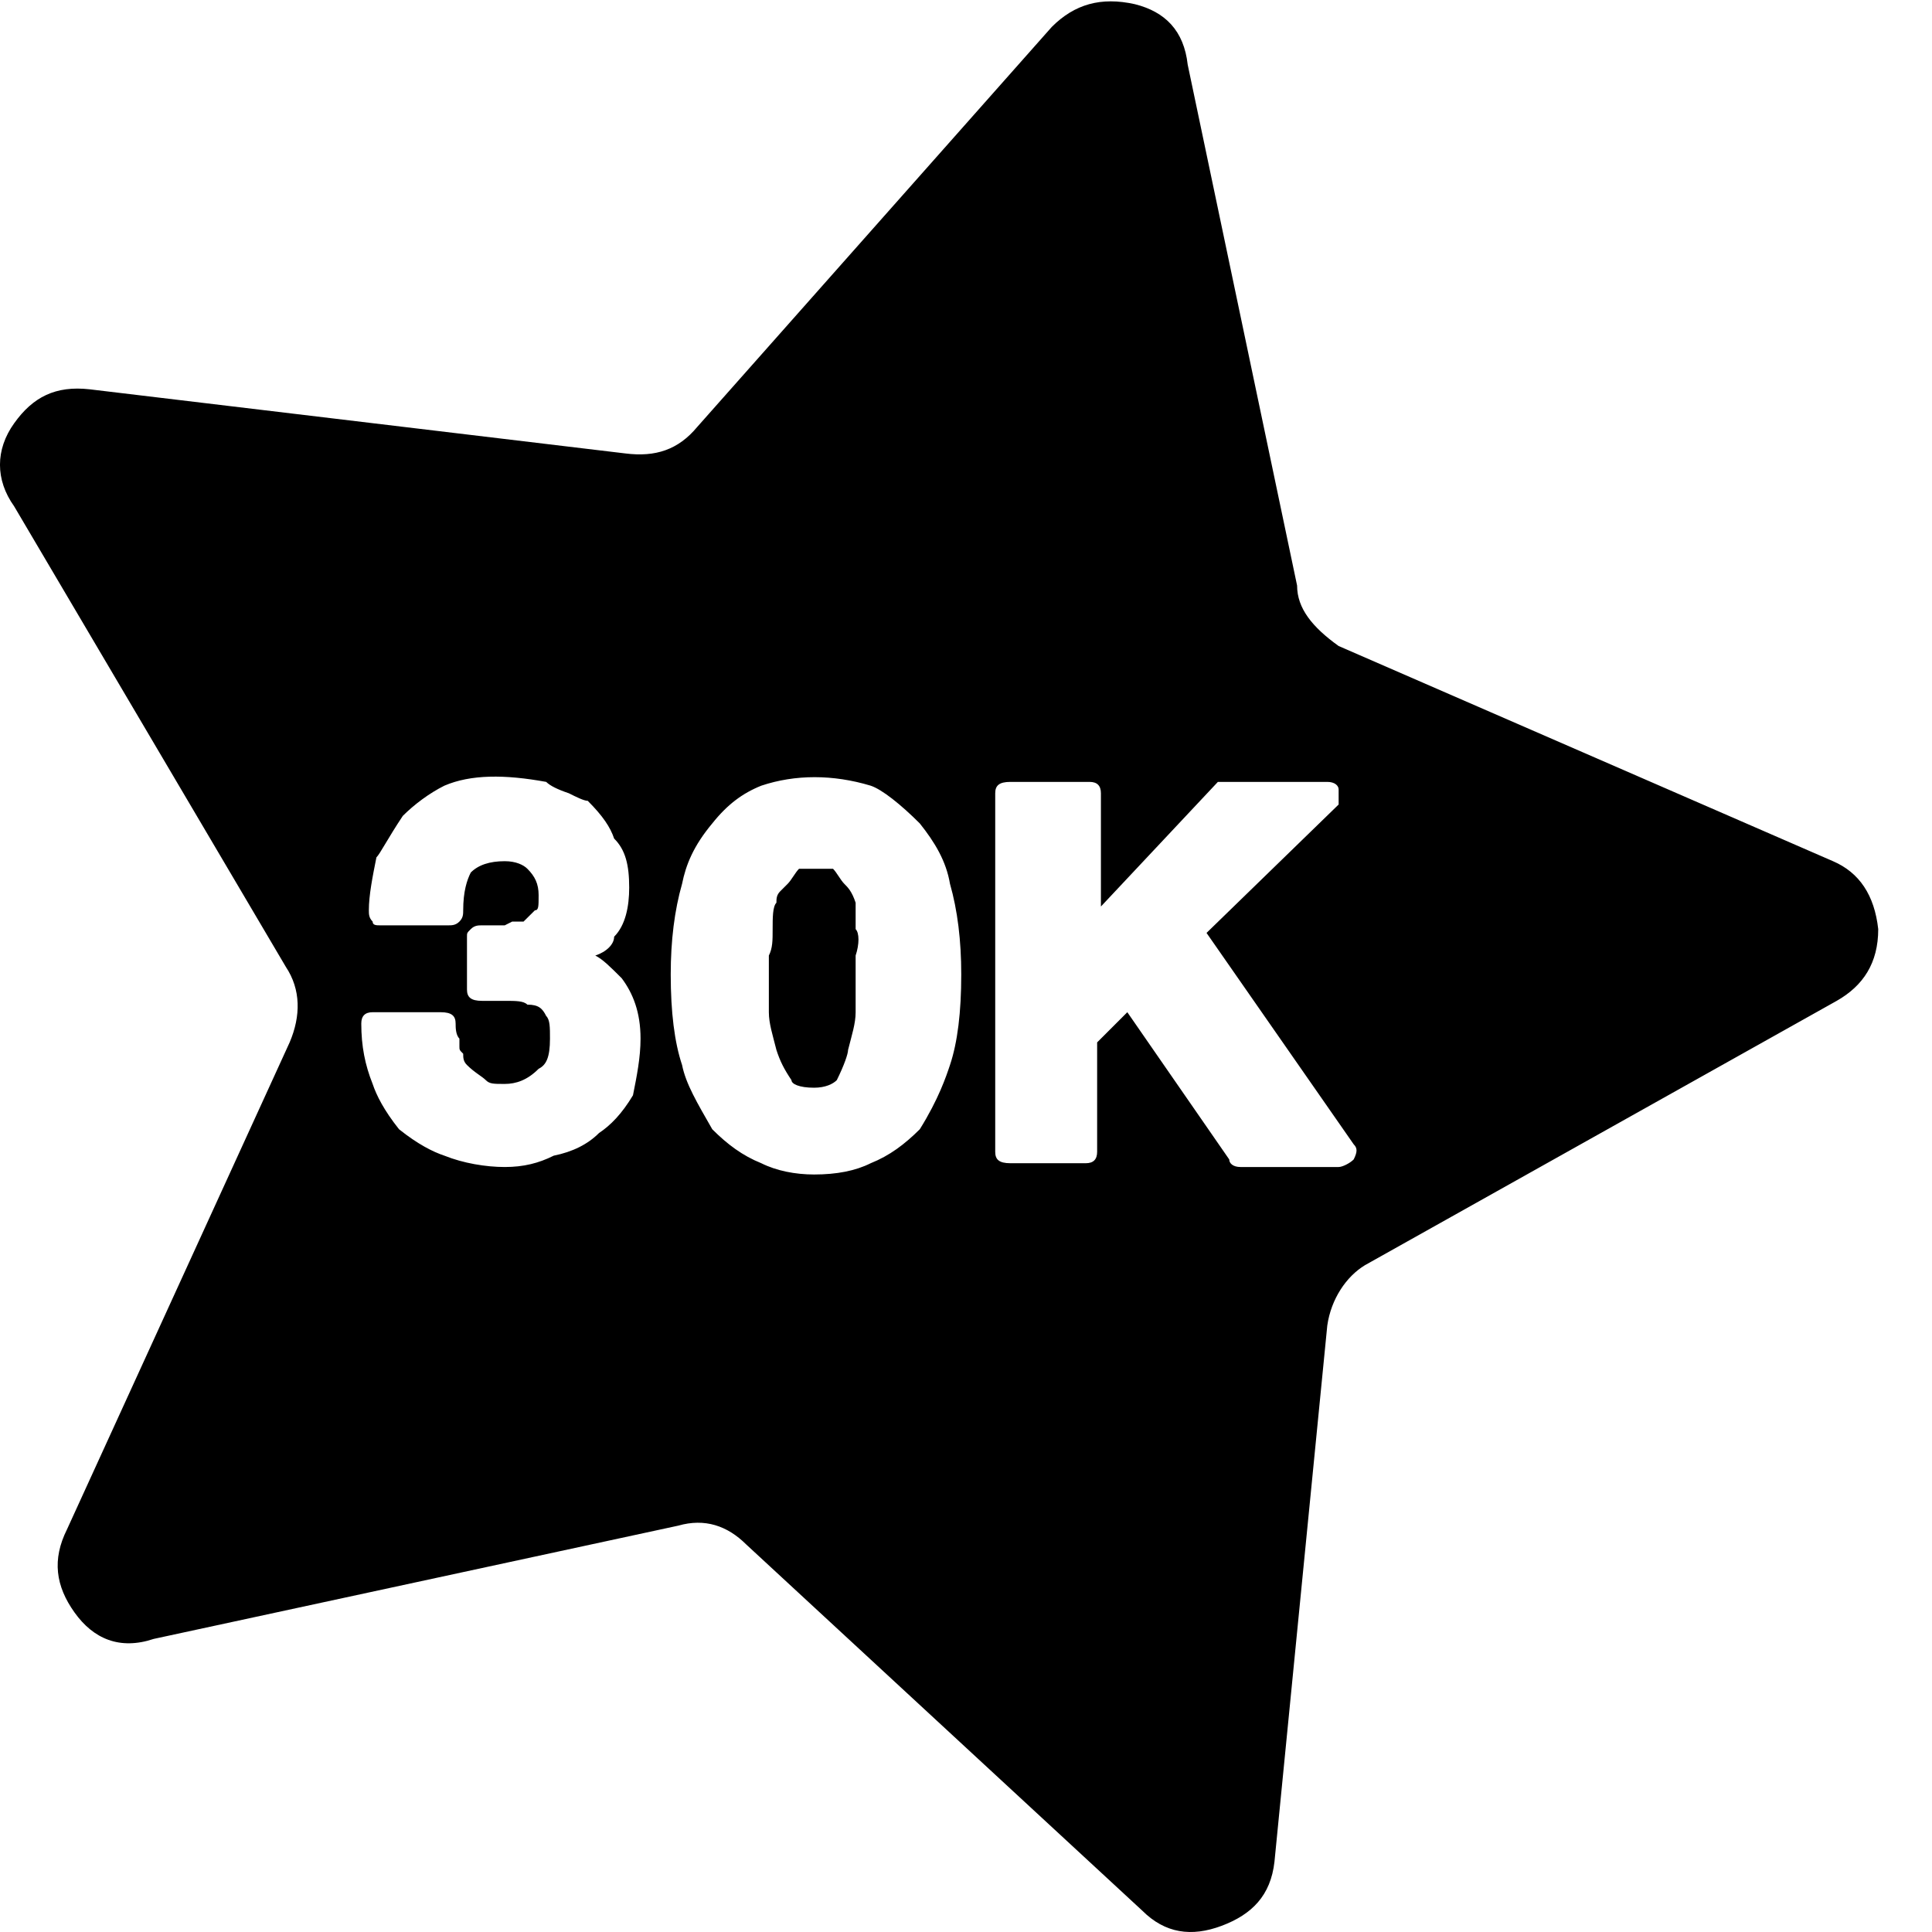 <?xml version="1.0" encoding="UTF-8"?>
<svg width="24px" height="24px" viewBox="0 0 24 24" version="1.1" xmlns="http://www.w3.org/2000/svg" xmlns:xlink="http://www.w3.org/1999/xlink">
    <!-- Generator: Sketch 48.1 (47250) - http://www.bohemiancoding.com/sketch -->
    <title>star-30k</title>
    <desc>Created with Sketch.</desc>
    <defs></defs>
    <g id="Page-1" stroke="none" stroke-width="1" fill="none" fill-rule="evenodd">
        <g id="star-30k" fill="#000000">
            <path d="M10.629,11.542 C10.676,11.589 10.676,11.73 10.629,11.87 L10.629,12.152 L10.629,12.574 C10.629,12.715 10.582,12.855 10.535,13.043 C10.535,13.09 10.488,13.23 10.395,13.418 C10.348,13.465 10.254,13.512 10.113,13.512 C9.926,13.512 9.832,13.465 9.832,13.418 C9.738,13.277 9.691,13.184 9.645,13.043 C9.598,12.855 9.551,12.715 9.551,12.574 L9.551,12.152 L9.551,11.87 C9.598,11.777 9.598,11.683 9.598,11.542 C9.598,11.401 9.598,11.261 9.645,11.214 C9.645,11.167 9.645,11.12 9.691,11.073 C9.738,11.026 9.738,11.026 9.785,10.979 C9.832,10.932 9.879,10.839 9.926,10.792 L10.113,10.792 L10.348,10.792 C10.395,10.839 10.441,10.932 10.488,10.979 C10.535,11.026 10.582,11.073 10.629,11.214 L10.629,11.542 Z M22.77,10.698 C23.098,10.839 23.285,11.12 23.332,11.542 C23.332,11.964 23.145,12.246 22.816,12.433 L16.957,15.716 C16.723,15.857 16.535,16.138 16.488,16.466 L15.832,23.126 C15.785,23.548 15.551,23.782 15.176,23.923 C14.801,24.064 14.473,24.017 14.191,23.736 L9.27,19.186 C9.035,18.952 8.754,18.858 8.426,18.952 L1.91,20.359 C1.488,20.5 1.16,20.359 0.926,20.031 C0.691,19.702 0.645,19.374 0.832,18.999 L3.598,12.949 C3.738,12.621 3.738,12.292 3.551,12.011 L0.176,6.29 C-0.059,5.961 -0.059,5.586 0.176,5.258 C0.41,4.93 0.691,4.789 1.113,4.836 L7.77,5.633 C8.145,5.68 8.426,5.586 8.66,5.305 L13.066,0.334 C13.348,0.052 13.676,-0.042 14.098,0.052 C14.473,0.146 14.707,0.38 14.754,0.803 L16.113,7.274 C16.113,7.556 16.301,7.79 16.629,8.025 L22.77,10.698 Z M7.863,13.606 C7.91,13.371 7.957,13.137 7.957,12.902 C7.957,12.574 7.863,12.339 7.723,12.152 C7.582,12.011 7.488,11.917 7.395,11.87 C7.535,11.824 7.629,11.73 7.629,11.636 C7.77,11.495 7.816,11.261 7.816,11.026 C7.816,10.745 7.77,10.557 7.629,10.417 C7.582,10.276 7.488,10.135 7.301,9.948 C7.254,9.948 7.16,9.901 7.066,9.854 C6.926,9.807 6.832,9.76 6.785,9.713 C6.27,9.619 5.848,9.619 5.52,9.76 C5.332,9.854 5.145,9.994 5.004,10.135 C4.816,10.417 4.723,10.604 4.676,10.651 C4.629,10.886 4.582,11.12 4.582,11.308 C4.582,11.355 4.582,11.401 4.629,11.448 C4.629,11.495 4.676,11.495 4.723,11.495 L5.566,11.495 C5.613,11.495 5.66,11.495 5.707,11.448 C5.754,11.401 5.754,11.355 5.754,11.308 C5.754,11.073 5.801,10.932 5.848,10.839 C5.941,10.745 6.082,10.698 6.27,10.698 C6.41,10.698 6.504,10.745 6.551,10.792 C6.645,10.886 6.691,10.979 6.691,11.12 C6.691,11.261 6.691,11.308 6.645,11.308 L6.504,11.448 C6.457,11.448 6.41,11.448 6.363,11.448 L6.27,11.495 L5.988,11.495 C5.941,11.495 5.895,11.495 5.848,11.542 C5.801,11.589 5.801,11.589 5.801,11.636 L5.801,12.292 C5.801,12.386 5.848,12.433 5.988,12.433 L6.27,12.433 C6.41,12.433 6.504,12.433 6.551,12.48 C6.691,12.48 6.738,12.527 6.785,12.621 C6.832,12.668 6.832,12.761 6.832,12.902 C6.832,13.137 6.785,13.23 6.691,13.277 C6.551,13.418 6.41,13.465 6.27,13.465 C6.129,13.465 6.082,13.465 6.035,13.418 C5.988,13.371 5.895,13.324 5.801,13.23 C5.754,13.184 5.754,13.137 5.754,13.09 C5.707,13.043 5.707,13.043 5.707,12.996 L5.707,12.902 C5.66,12.855 5.66,12.761 5.66,12.715 C5.66,12.621 5.613,12.574 5.473,12.574 L4.629,12.574 C4.535,12.574 4.488,12.621 4.488,12.715 C4.488,12.996 4.535,13.23 4.629,13.465 C4.676,13.606 4.77,13.793 4.957,14.028 C5.191,14.215 5.379,14.309 5.52,14.356 C5.754,14.45 6.035,14.497 6.27,14.497 C6.504,14.497 6.691,14.45 6.879,14.356 C7.113,14.309 7.301,14.215 7.441,14.075 C7.582,13.981 7.723,13.84 7.863,13.606 Z M11.801,13.23 C11.895,12.949 11.941,12.574 11.941,12.105 C11.941,11.683 11.895,11.308 11.801,10.979 C11.754,10.698 11.613,10.463 11.426,10.229 C11.191,9.994 10.957,9.807 10.816,9.76 C10.348,9.619 9.879,9.619 9.457,9.76 C9.223,9.854 9.035,9.994 8.848,10.229 C8.613,10.51 8.52,10.745 8.473,10.979 C8.379,11.308 8.332,11.683 8.332,12.105 C8.332,12.574 8.379,12.949 8.473,13.23 C8.52,13.465 8.66,13.699 8.848,14.028 C9.035,14.215 9.223,14.356 9.457,14.45 C9.645,14.544 9.879,14.59 10.113,14.59 C10.395,14.59 10.629,14.544 10.816,14.45 C11.051,14.356 11.238,14.215 11.426,14.028 C11.66,13.653 11.754,13.371 11.801,13.23 Z M16.816,14.403 C16.863,14.309 16.863,14.262 16.816,14.215 L14.988,11.589 L16.629,9.994 L16.629,9.807 C16.629,9.76 16.582,9.713 16.488,9.713 L15.27,9.713 L15.129,9.713 L13.676,11.261 L13.676,9.854 C13.676,9.76 13.629,9.713 13.535,9.713 L12.551,9.713 C12.41,9.713 12.363,9.76 12.363,9.854 L12.363,14.309 C12.363,14.403 12.41,14.45 12.551,14.45 L13.488,14.45 C13.582,14.45 13.629,14.403 13.629,14.309 L13.629,12.949 L14.004,12.574 L15.27,14.403 C15.27,14.45 15.316,14.497 15.41,14.497 L16.629,14.497 C16.676,14.497 16.77,14.45 16.816,14.403 Z" id="Page-1"></path>
        </g>
    </g>
</svg>